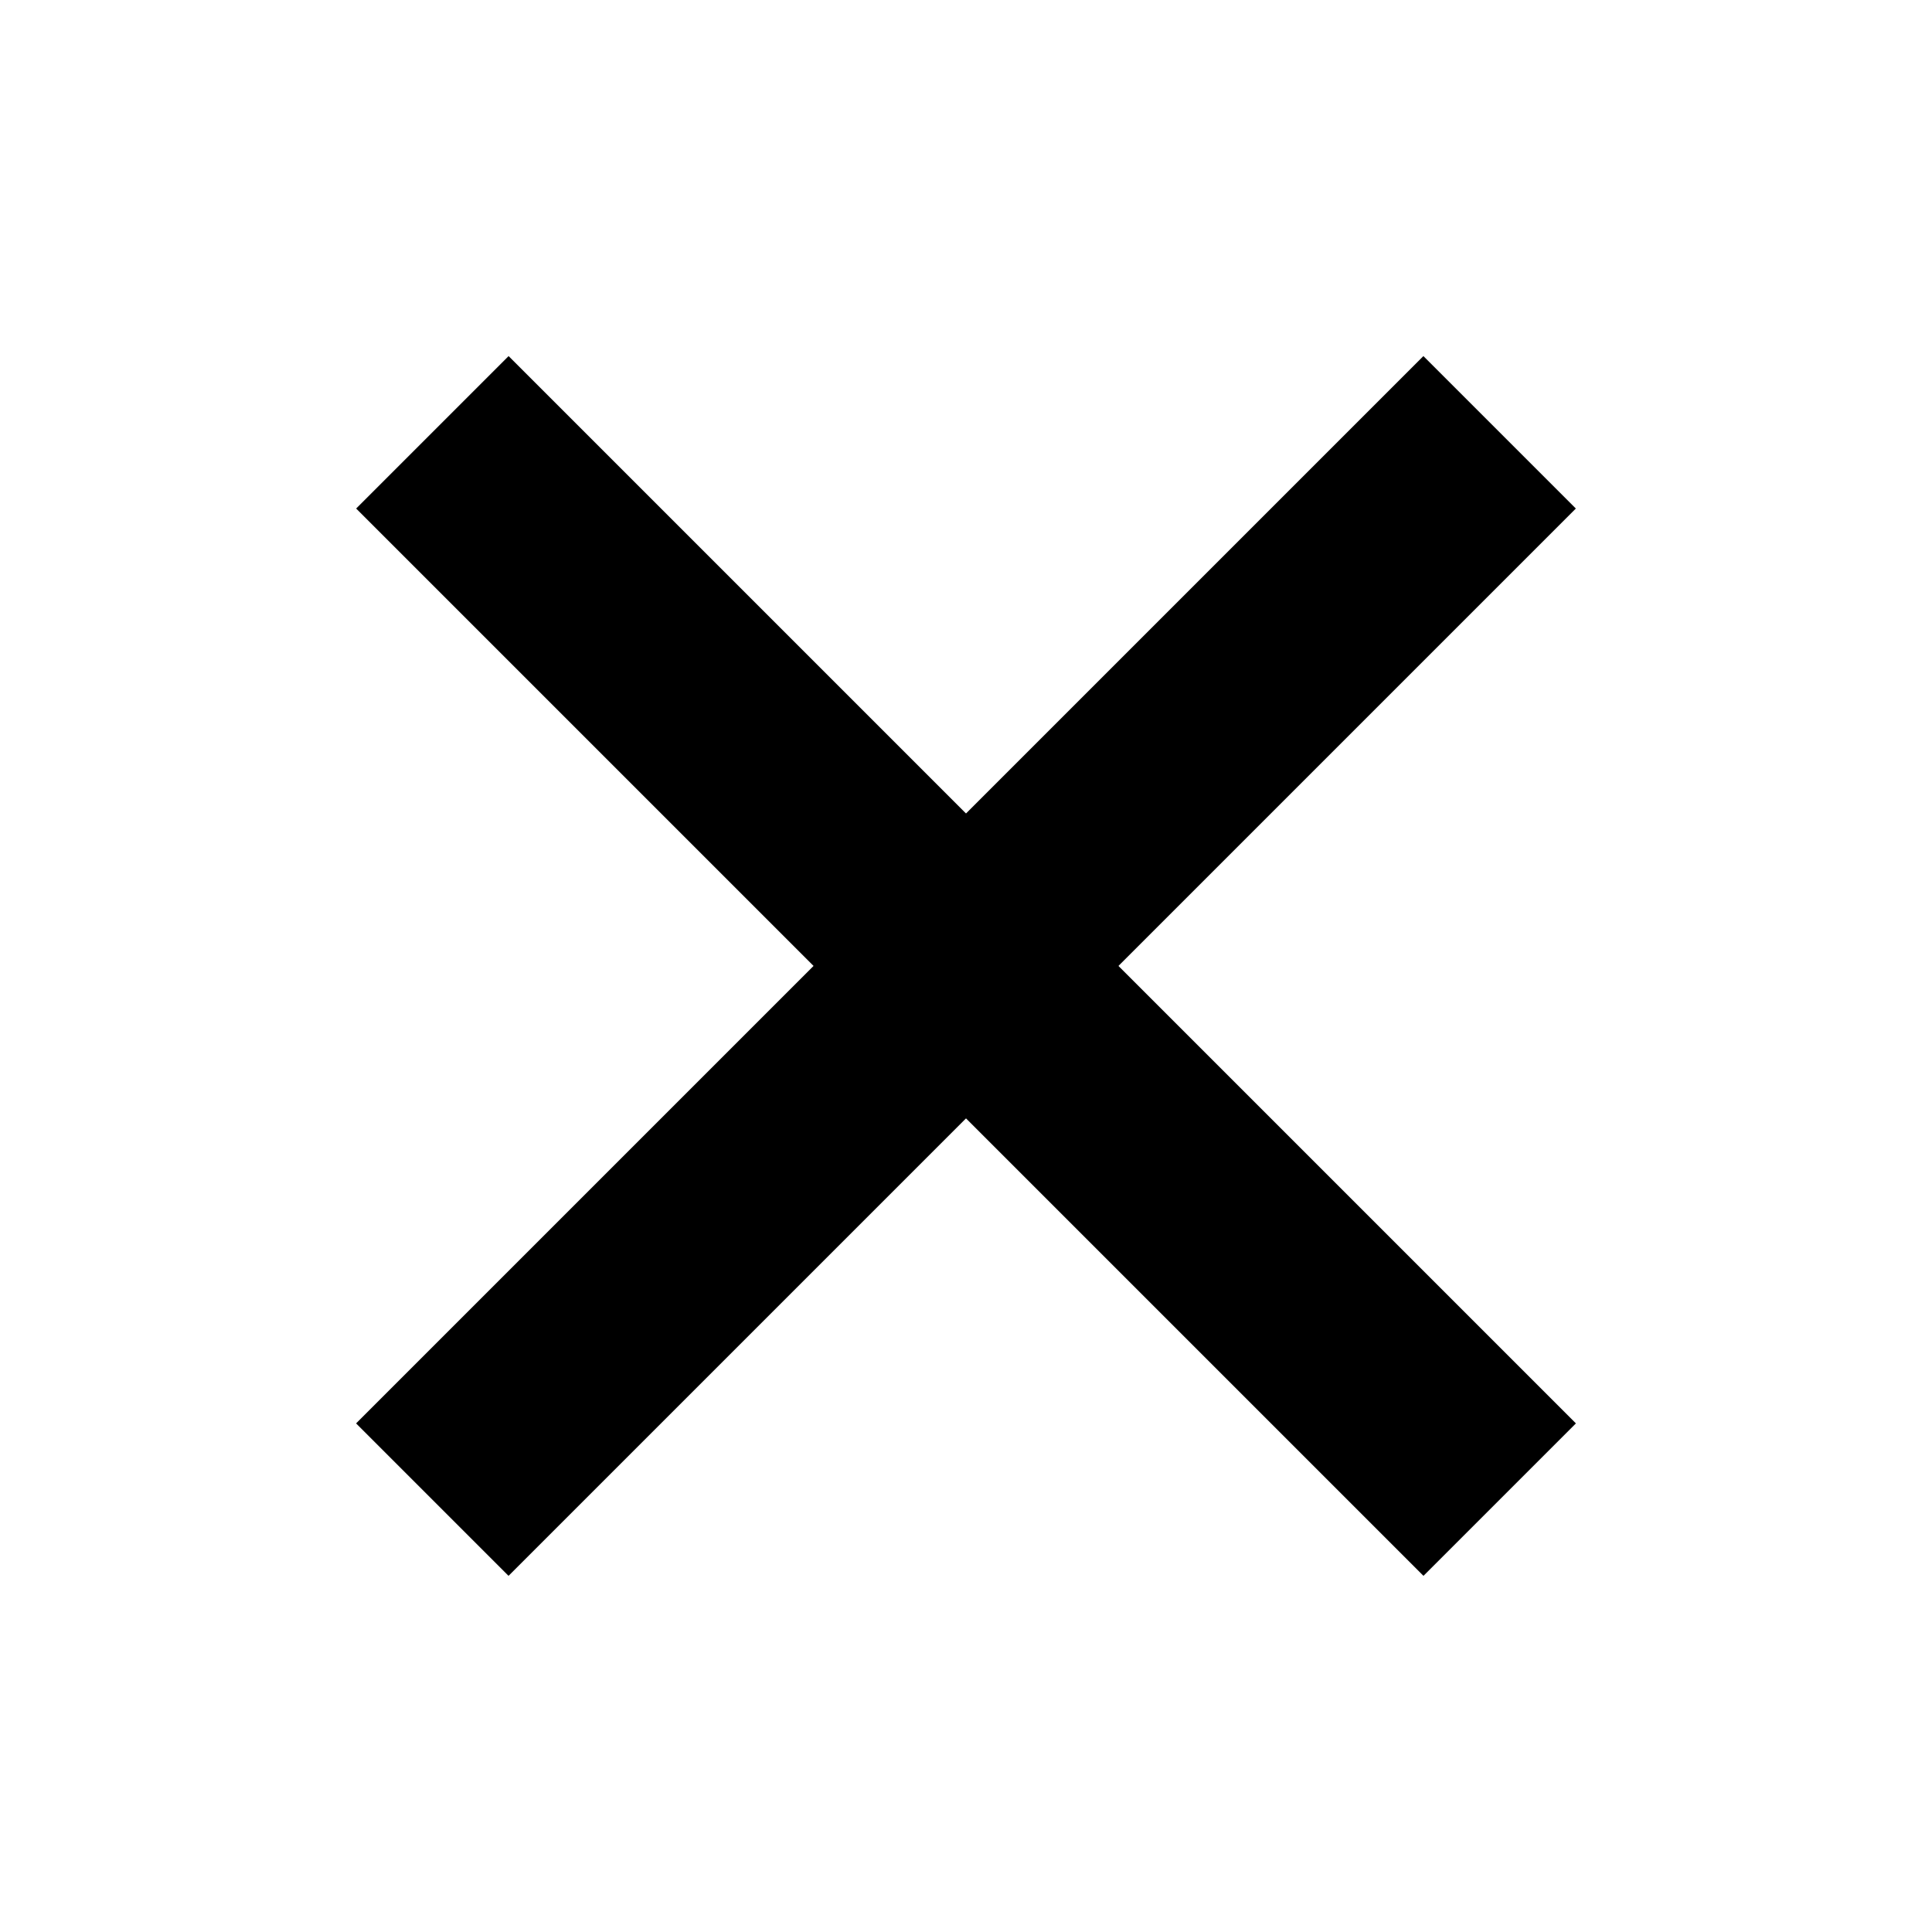 <!-- Generated by IcoMoon.io -->
<svg version="1.1" xmlns="http://www.w3.org/2000/svg" width="32" height="32" viewBox="0 0 32 32">
<title>close</title>
<path d="M8.424 5.898l17.678 17.678-2.525 2.525-17.678-17.678 2.525-2.525z"></path>
<path d="M5.898 23.576l17.678-17.678 2.525 2.525-17.678 17.678-2.525-2.525z"></path>
</svg>
